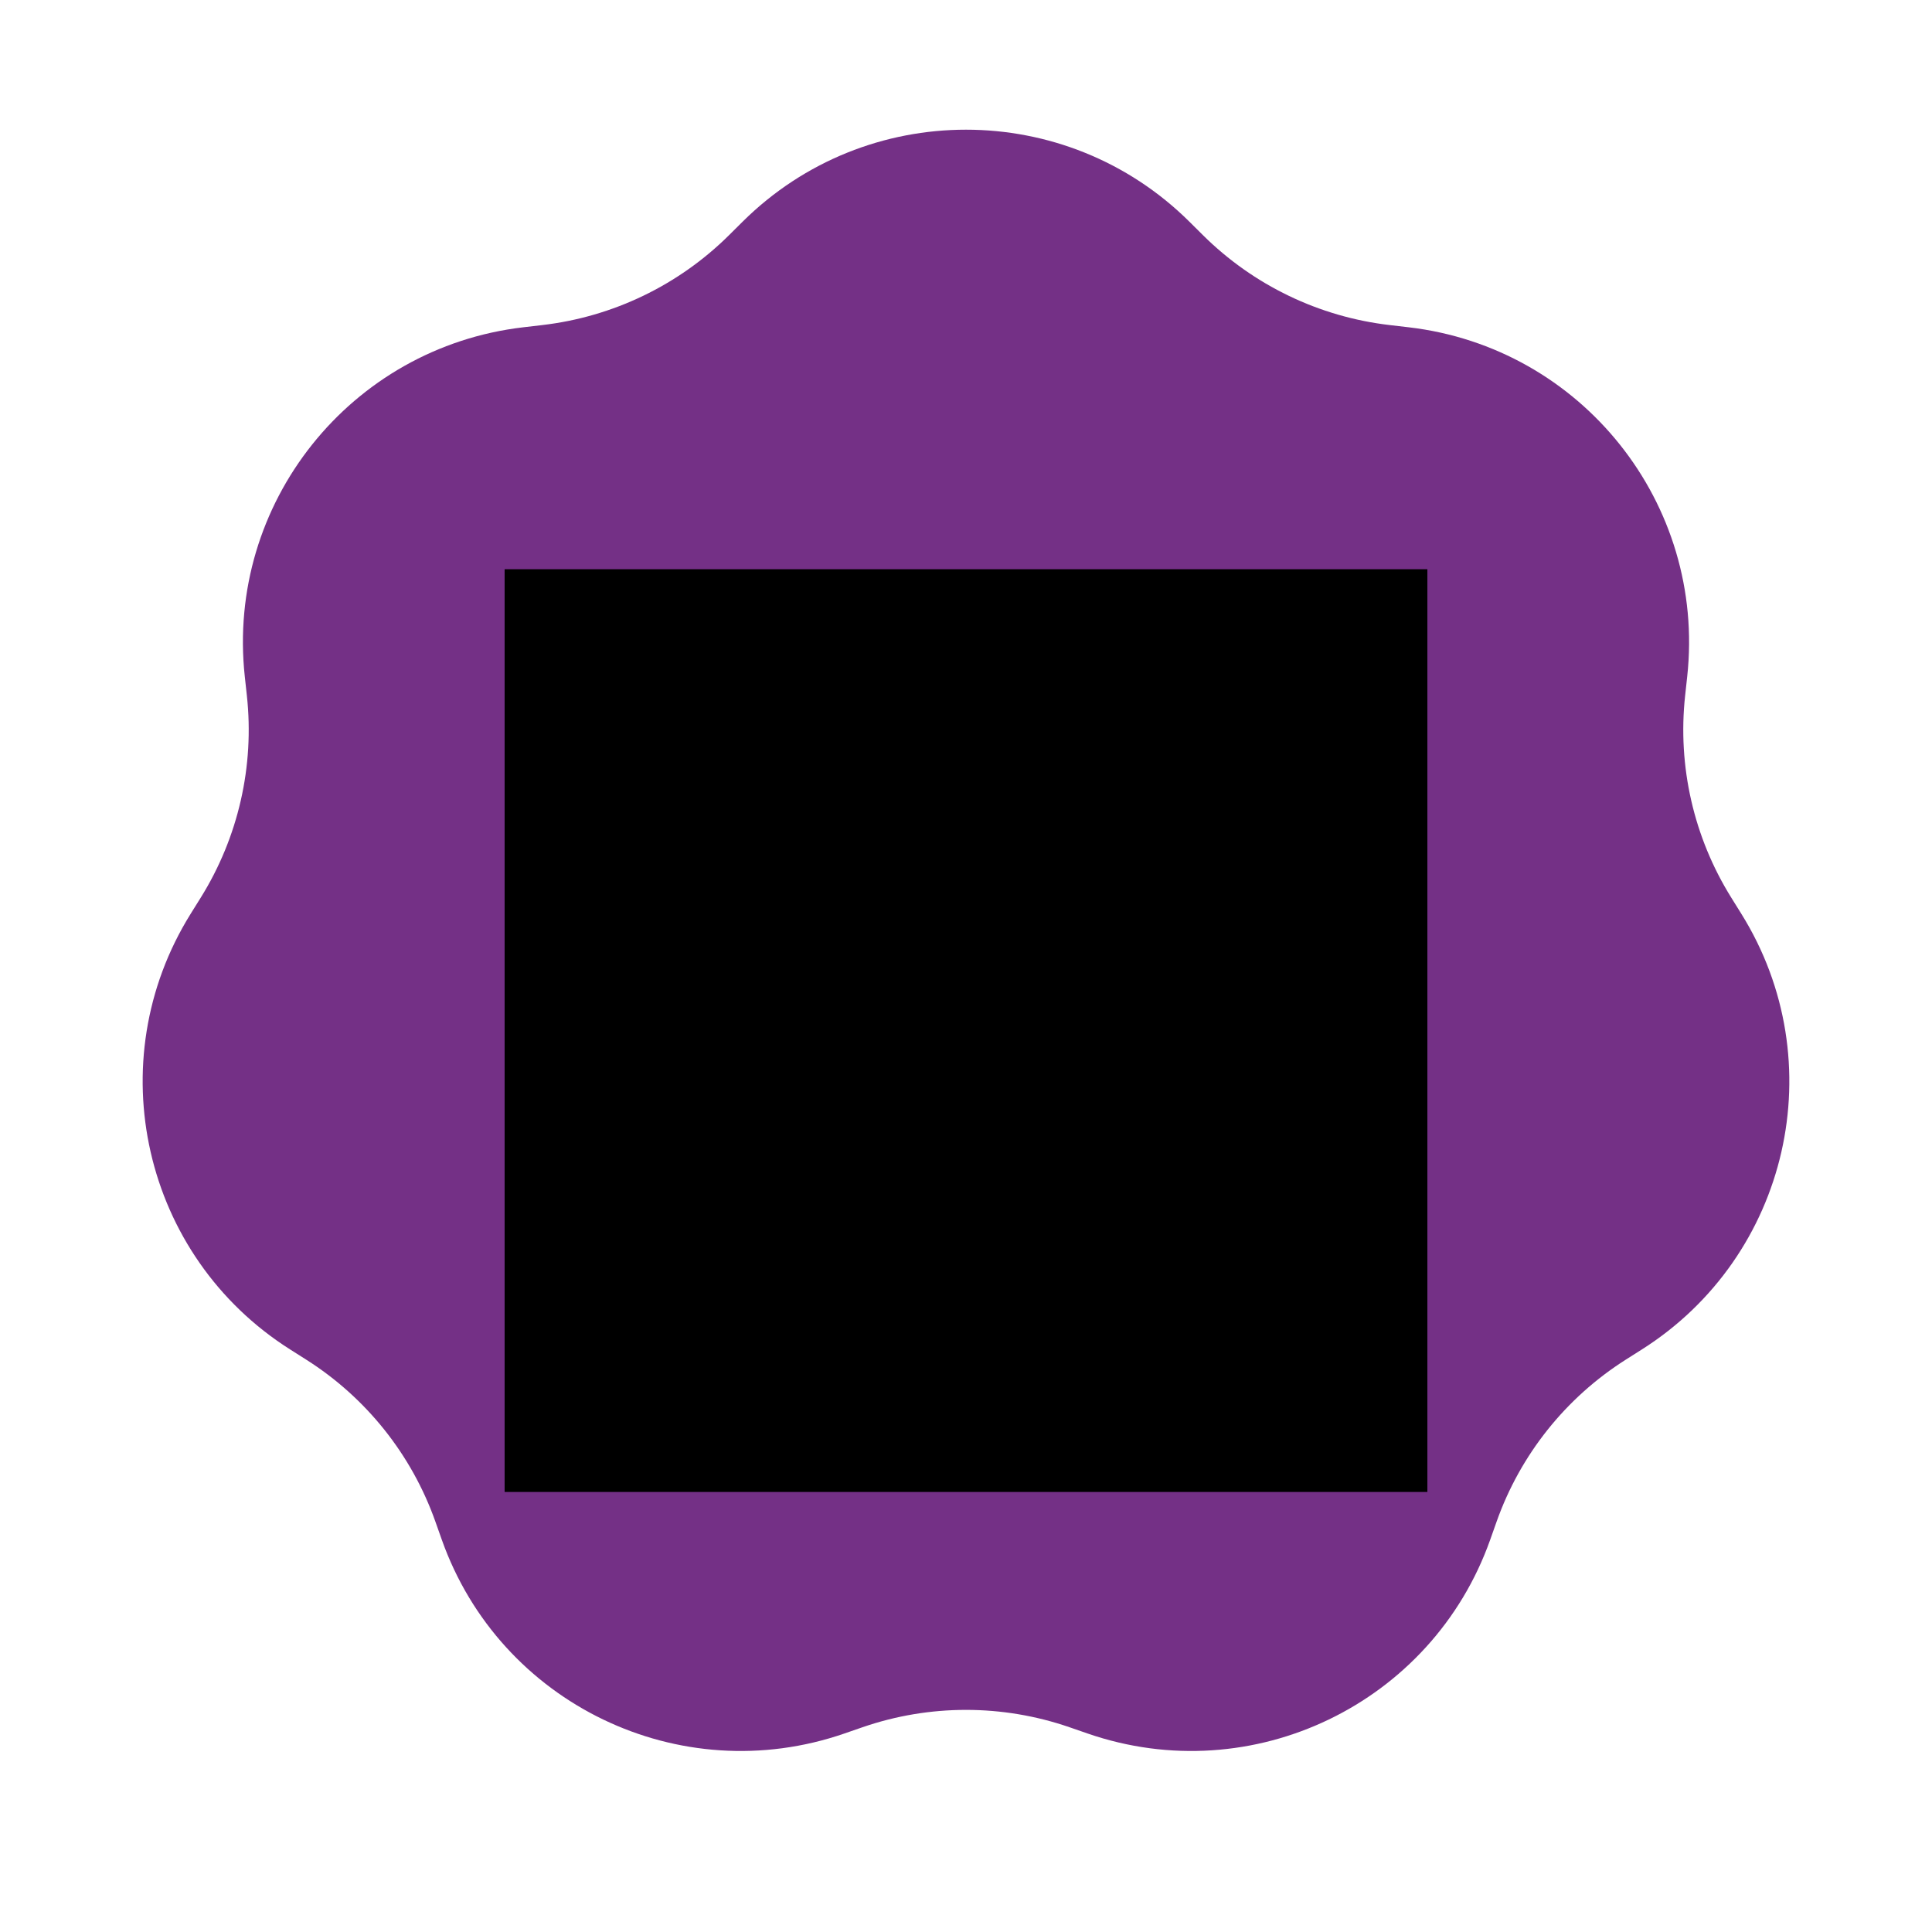 <svg width="134" height="134" viewBox="0 0 134 134" fill="none" xmlns="http://www.w3.org/2000/svg">
<path d="M51.503 15.379C60.081 6.867 73.919 6.867 82.497 15.379L83.434 16.309C86.931 19.78 91.491 21.976 96.385 22.546L97.697 22.699C109.7 24.098 118.328 34.917 117.021 46.931L116.878 48.244C116.345 53.141 117.471 58.076 120.077 62.257L120.775 63.378C127.165 73.635 124.086 87.127 113.878 93.595L112.763 94.302C108.601 96.939 105.445 100.896 103.801 105.54L103.36 106.785C99.325 118.176 86.857 124.18 75.435 120.233L74.187 119.801C69.531 118.192 64.469 118.192 59.813 119.801L58.565 120.233C47.143 124.18 34.675 118.176 30.64 106.785L30.199 105.54C28.555 100.896 25.399 96.939 21.237 94.302L20.122 93.595C9.914 87.127 6.835 73.635 13.225 63.378L13.924 62.257C16.529 58.076 17.655 53.141 17.122 48.244L16.979 46.931C15.672 34.917 24.3 24.098 36.303 22.699L37.615 22.546C42.509 21.976 47.069 19.78 50.566 16.309L51.503 15.379Z" fill="#743086"/>
<path d="M35 103.48H99V39.48H35V103.48Z" fill="black"/>
</svg>
